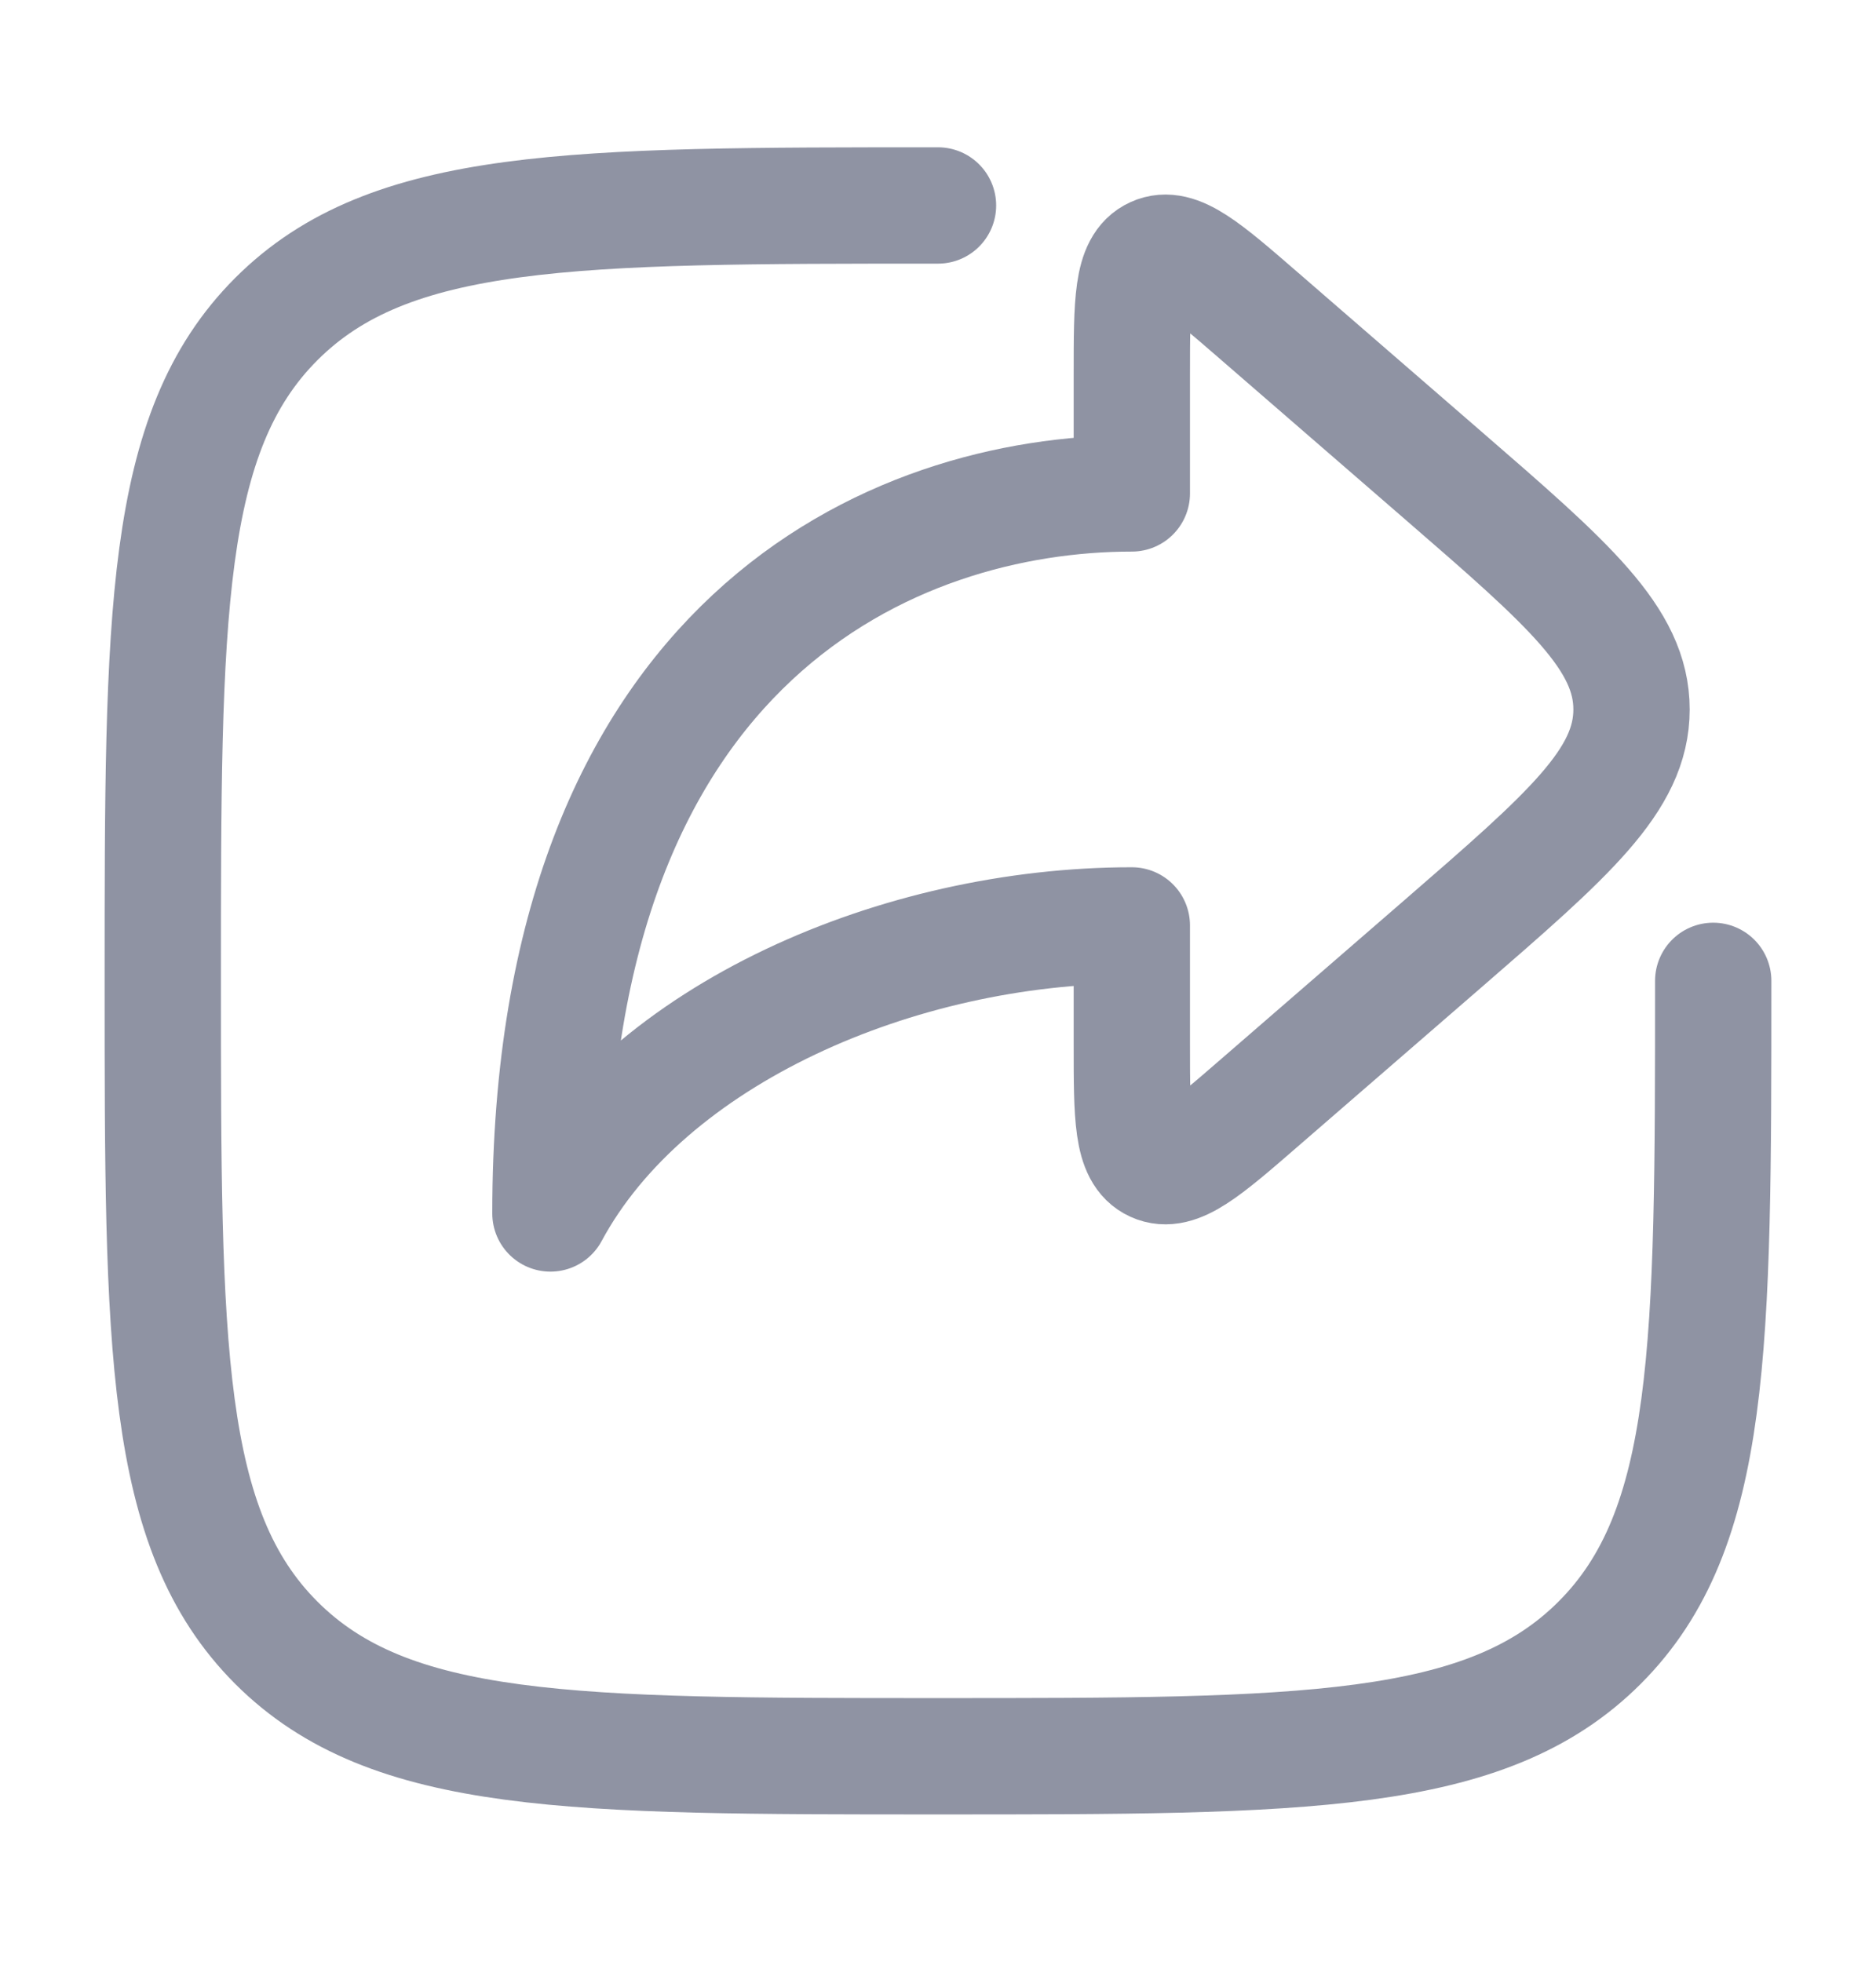 <svg width="22" height="23" viewBox="0 0 22 23" fill="none" xmlns="http://www.w3.org/2000/svg">
<path d="M20.091 11.5C20.091 15.786 20.091 17.928 18.759 19.26C17.428 20.591 15.286 20.591 11 20.591C6.714 20.591 4.572 20.591 3.24 19.26C1.909 17.928 1.909 15.786 1.909 11.5C1.909 7.215 1.909 5.072 3.24 3.741C4.572 2.409 6.714 2.409 11 2.409" stroke="#8F93A3" stroke-width="1.364" stroke-linecap="round"/>
<path d="M14.777 3.713L16.92 5.57C18.395 6.848 19.133 7.488 19.133 8.318C19.133 9.148 18.395 9.787 16.92 11.066L14.777 12.923C14.129 13.485 13.804 13.766 13.539 13.645C13.273 13.524 13.273 13.095 13.273 12.236V10.85C10.546 10.85 7.591 12.117 6.455 14.227C6.455 7.474 10.495 5.785 13.273 5.785V4.4C13.273 3.541 13.273 3.112 13.539 2.991C13.804 2.869 14.129 3.151 14.777 3.713Z" stroke="#8F93A3" stroke-width="1.364" stroke-linecap="round" stroke-linejoin="round"/>
</svg>

